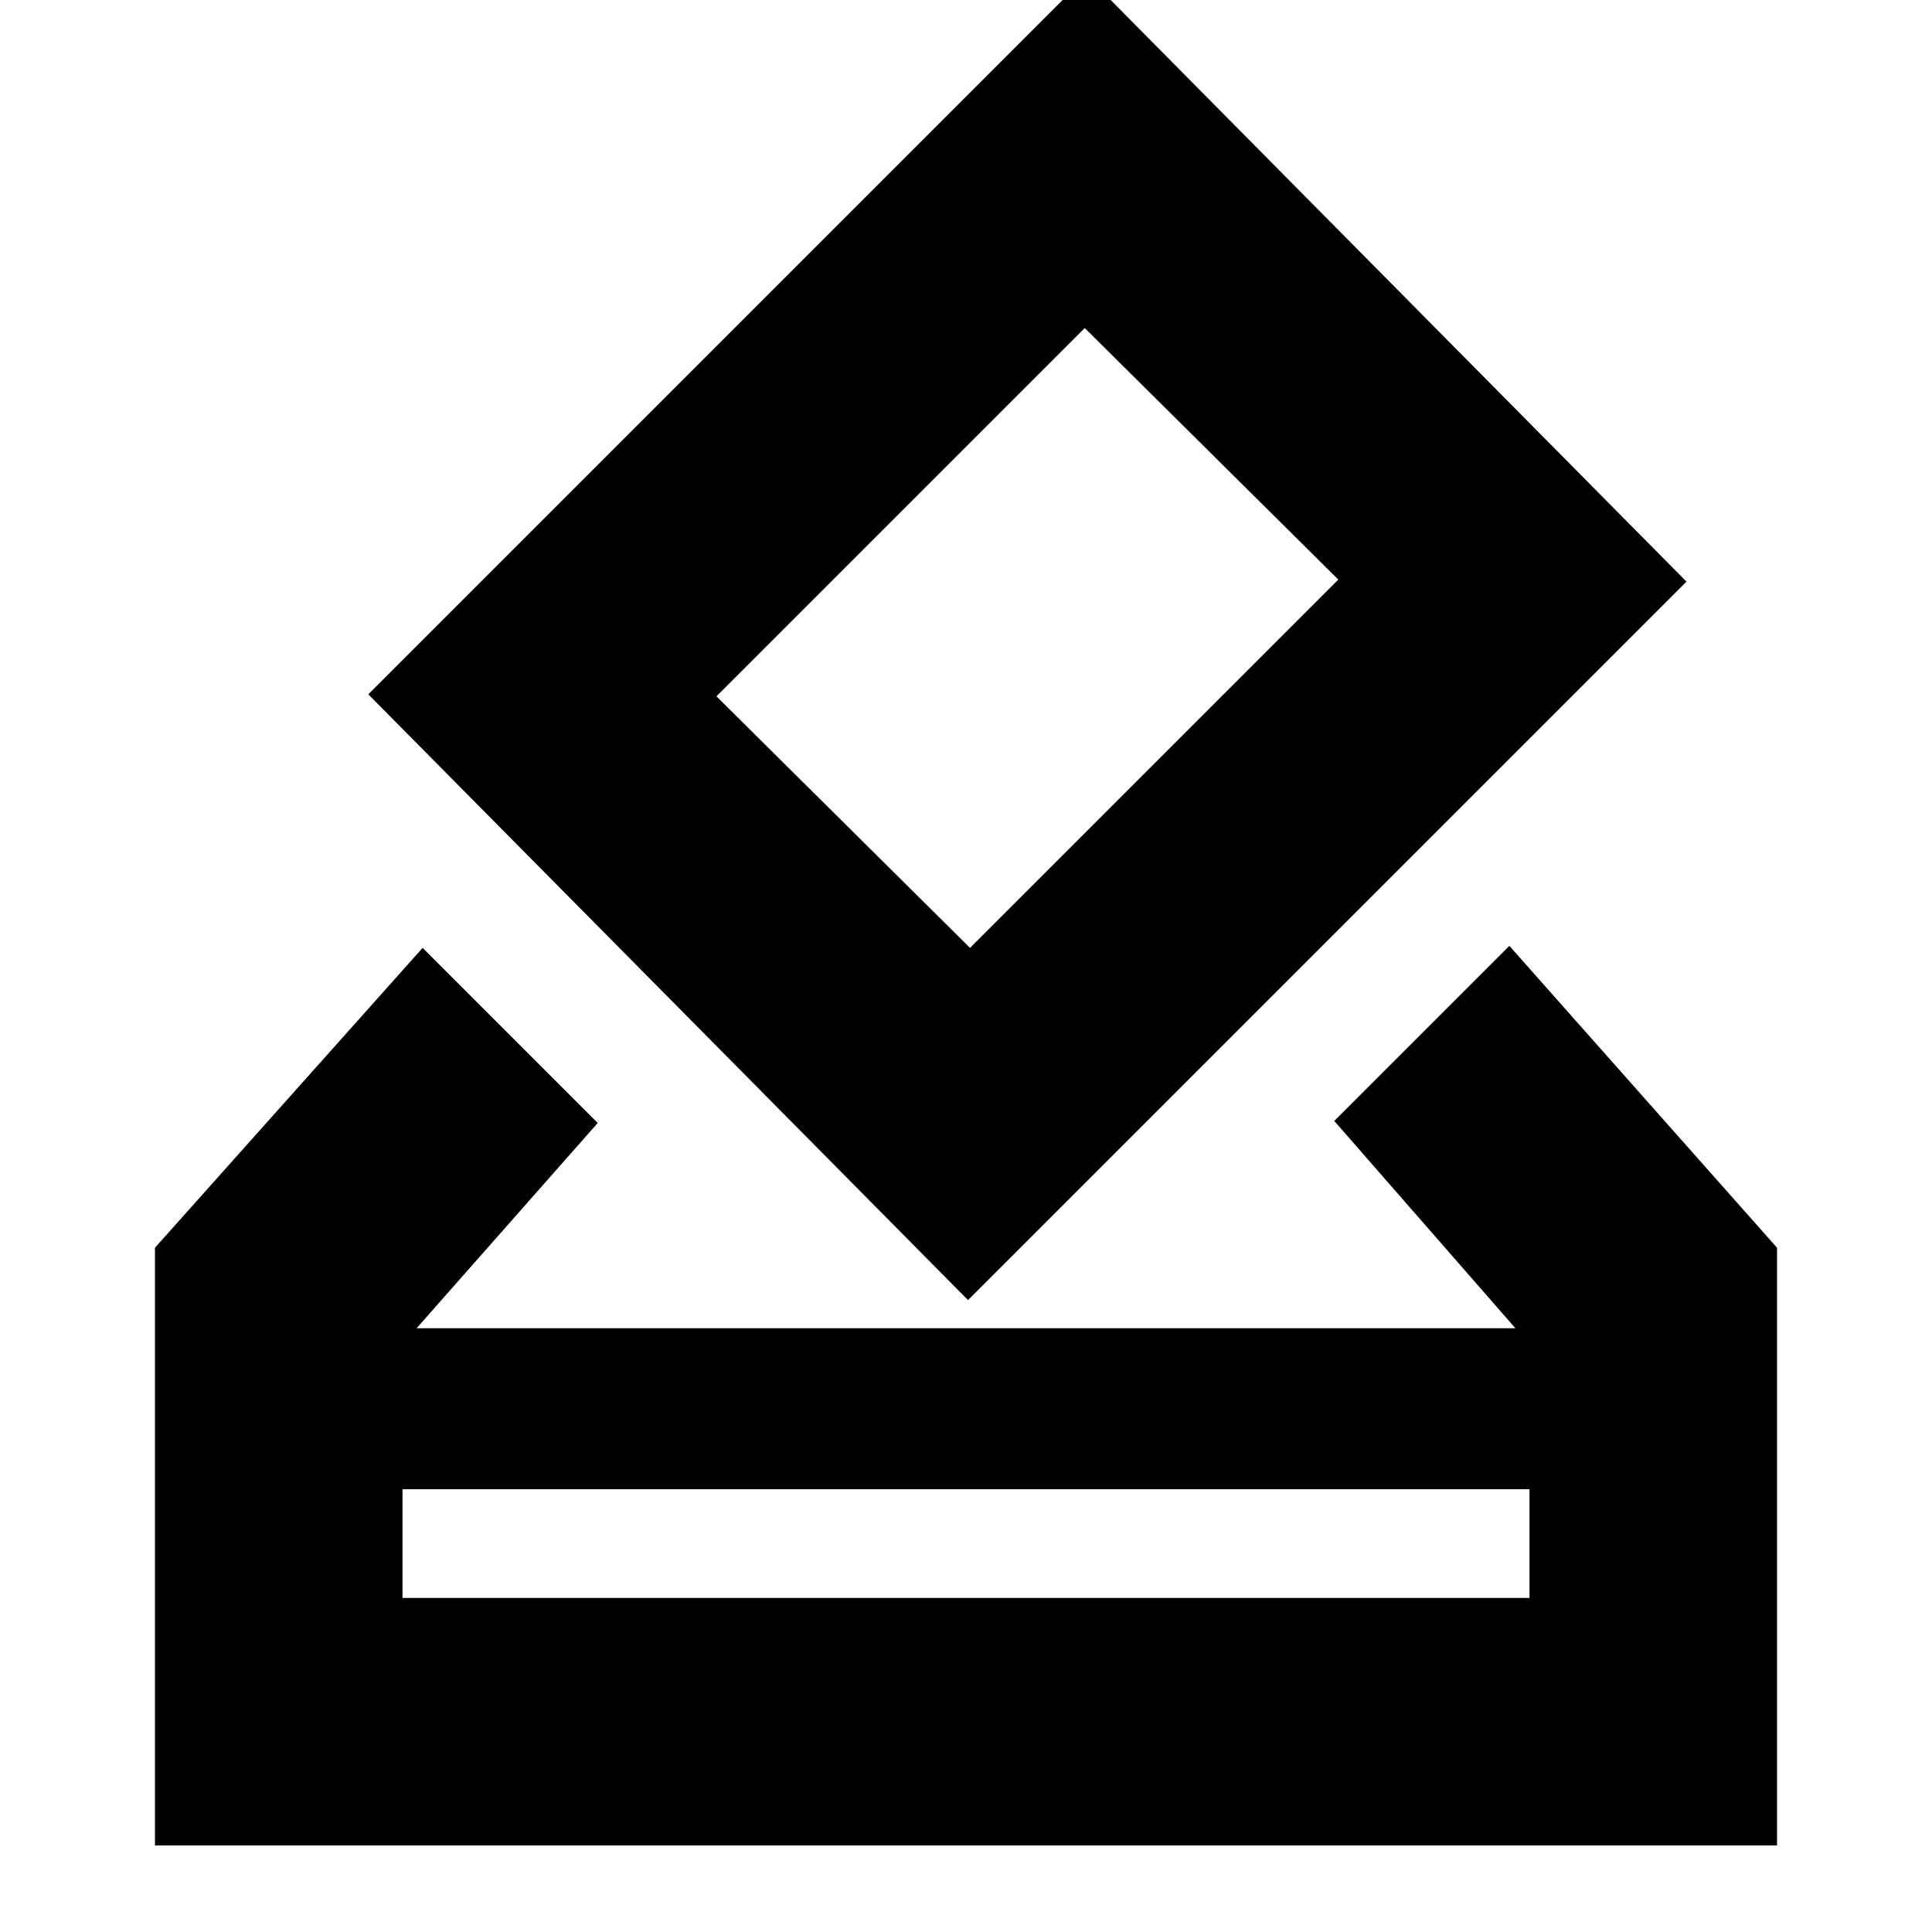 <svg xmlns="http://www.w3.org/2000/svg" height="24" width="24"><path d="M5.175 16.5H18.825L16.575 13.925L18.75 11.75L22.075 15.5V22.925H1.925V15.5L5.25 11.775L7.425 13.95ZM12.025 16.15 4.575 8.625 13.5 -0.3 20.95 7.225ZM12.05 11.775 16.625 7.2 13.475 4.075 8.9 8.65ZM5 19.85H19V18.5H5ZM5 19.85V18.5V19.85Z"/></svg>